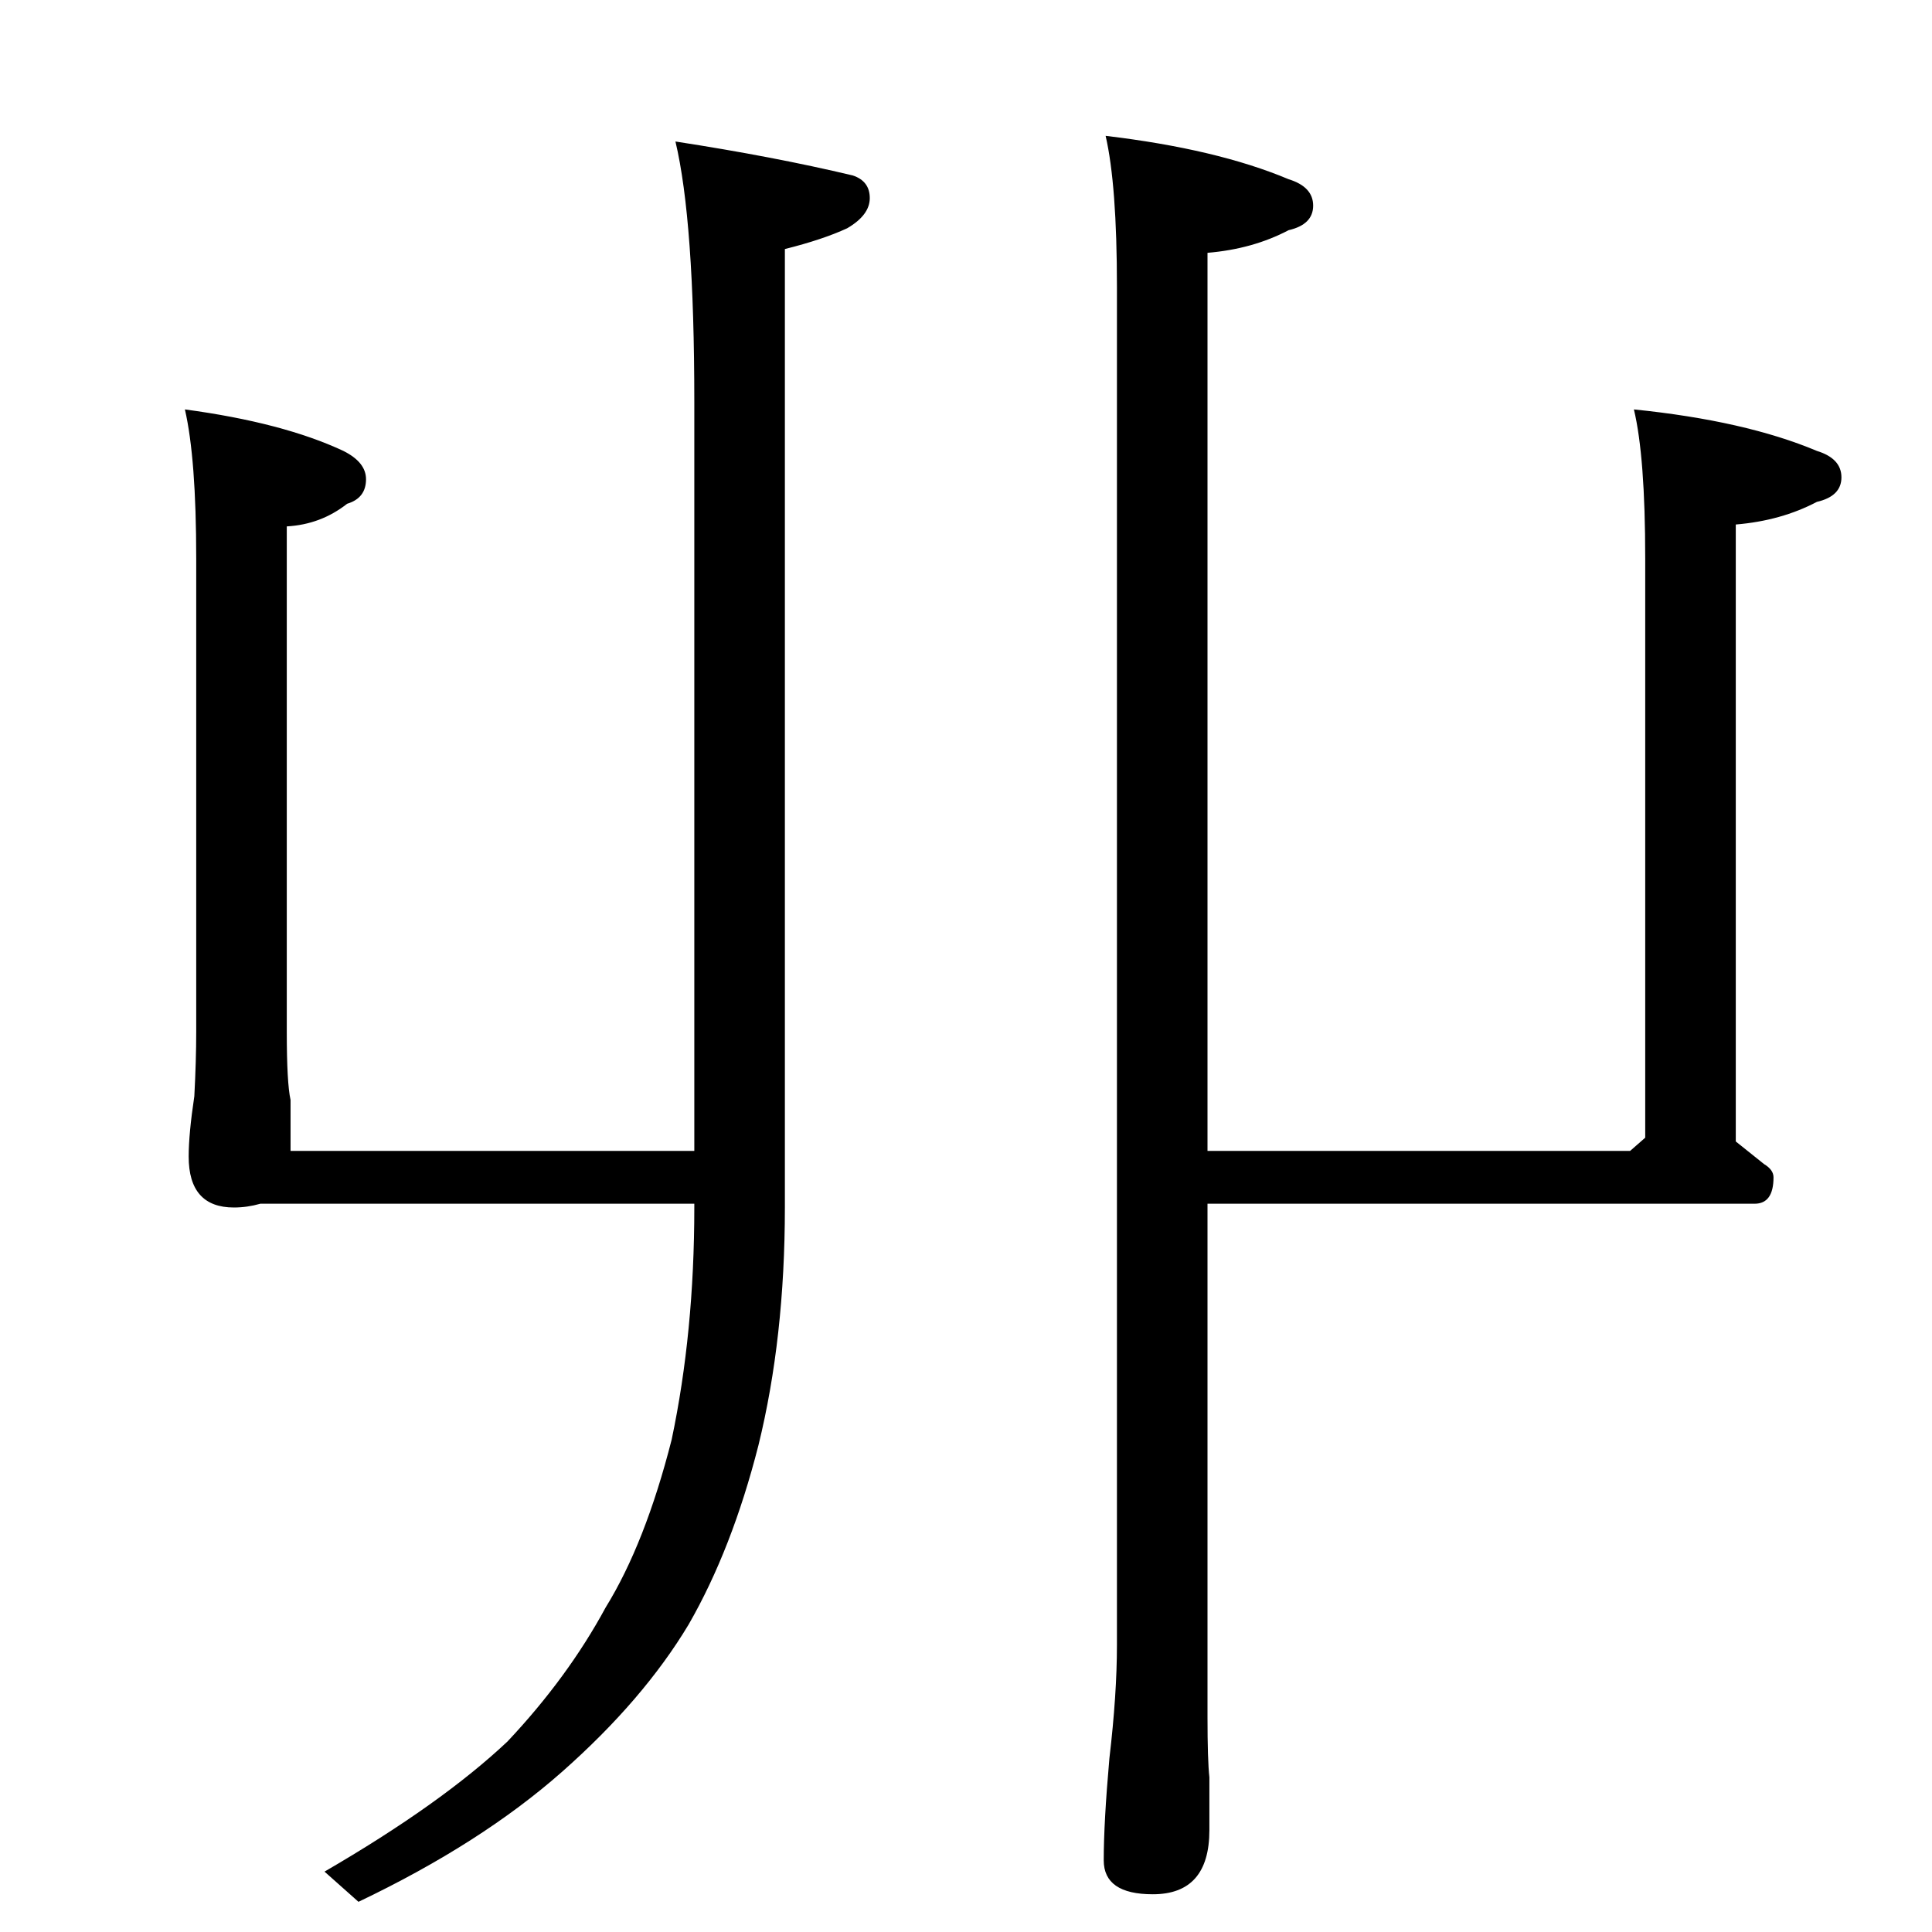 <?xml version="1.0" standalone="no"?>
<!DOCTYPE svg PUBLIC "-//W3C//DTD SVG 1.1//EN" "http://www.w3.org/Graphics/SVG/1.1/DTD/svg11.dtd" >
<svg xmlns="http://www.w3.org/2000/svg" xmlns:xlink="http://www.w3.org/1999/xlink" version="1.1" viewBox="0 -204 1024 1024">
  <g transform="matrix(1 0 0 -1 0 820)">
   <path fill="currentColor"
d="M98 807q52 -7 84 -22q12 -6 12 -15q0 -10 -10 -13q-14 -11 -32 -12v-268q0 -27 2 -36v-27h214v397q0 96 -10 138q52 -8 94 -18q9 -3 9 -12t-12 -16q-13 -6 -33 -11v-508q0 -69 -14 -126q-14 -55 -37 -95q-24 -40 -67 -78t-108 -69l-18 16q62 36 97 69q32 34 52 71
q21 34 35 89q12 57 12 123v2h-230q-7 -2 -14 -2q-24 0 -24 27q0 12 3 32q1 19 1 34v251q0 53 -6 79zM586 952q59 -7 97 -23q13 -4 13 -14t-13 -13q-19 -10 -43 -12v-476h224l8 7v307q0 54 -6 79q59 -6 97 -22q13 -4 13 -14t-13 -13q-19 -10 -43 -12v-327l15 -12q5 -3 5 -7
q0 -14 -10 -14h-290v-272q0 -23 1 -32v-28q0 -34 -30 -34q-26 0 -26 18q0 20 3 54q4 34 4 60v720q0 54 -6 80z" />
  </g>

</svg>
